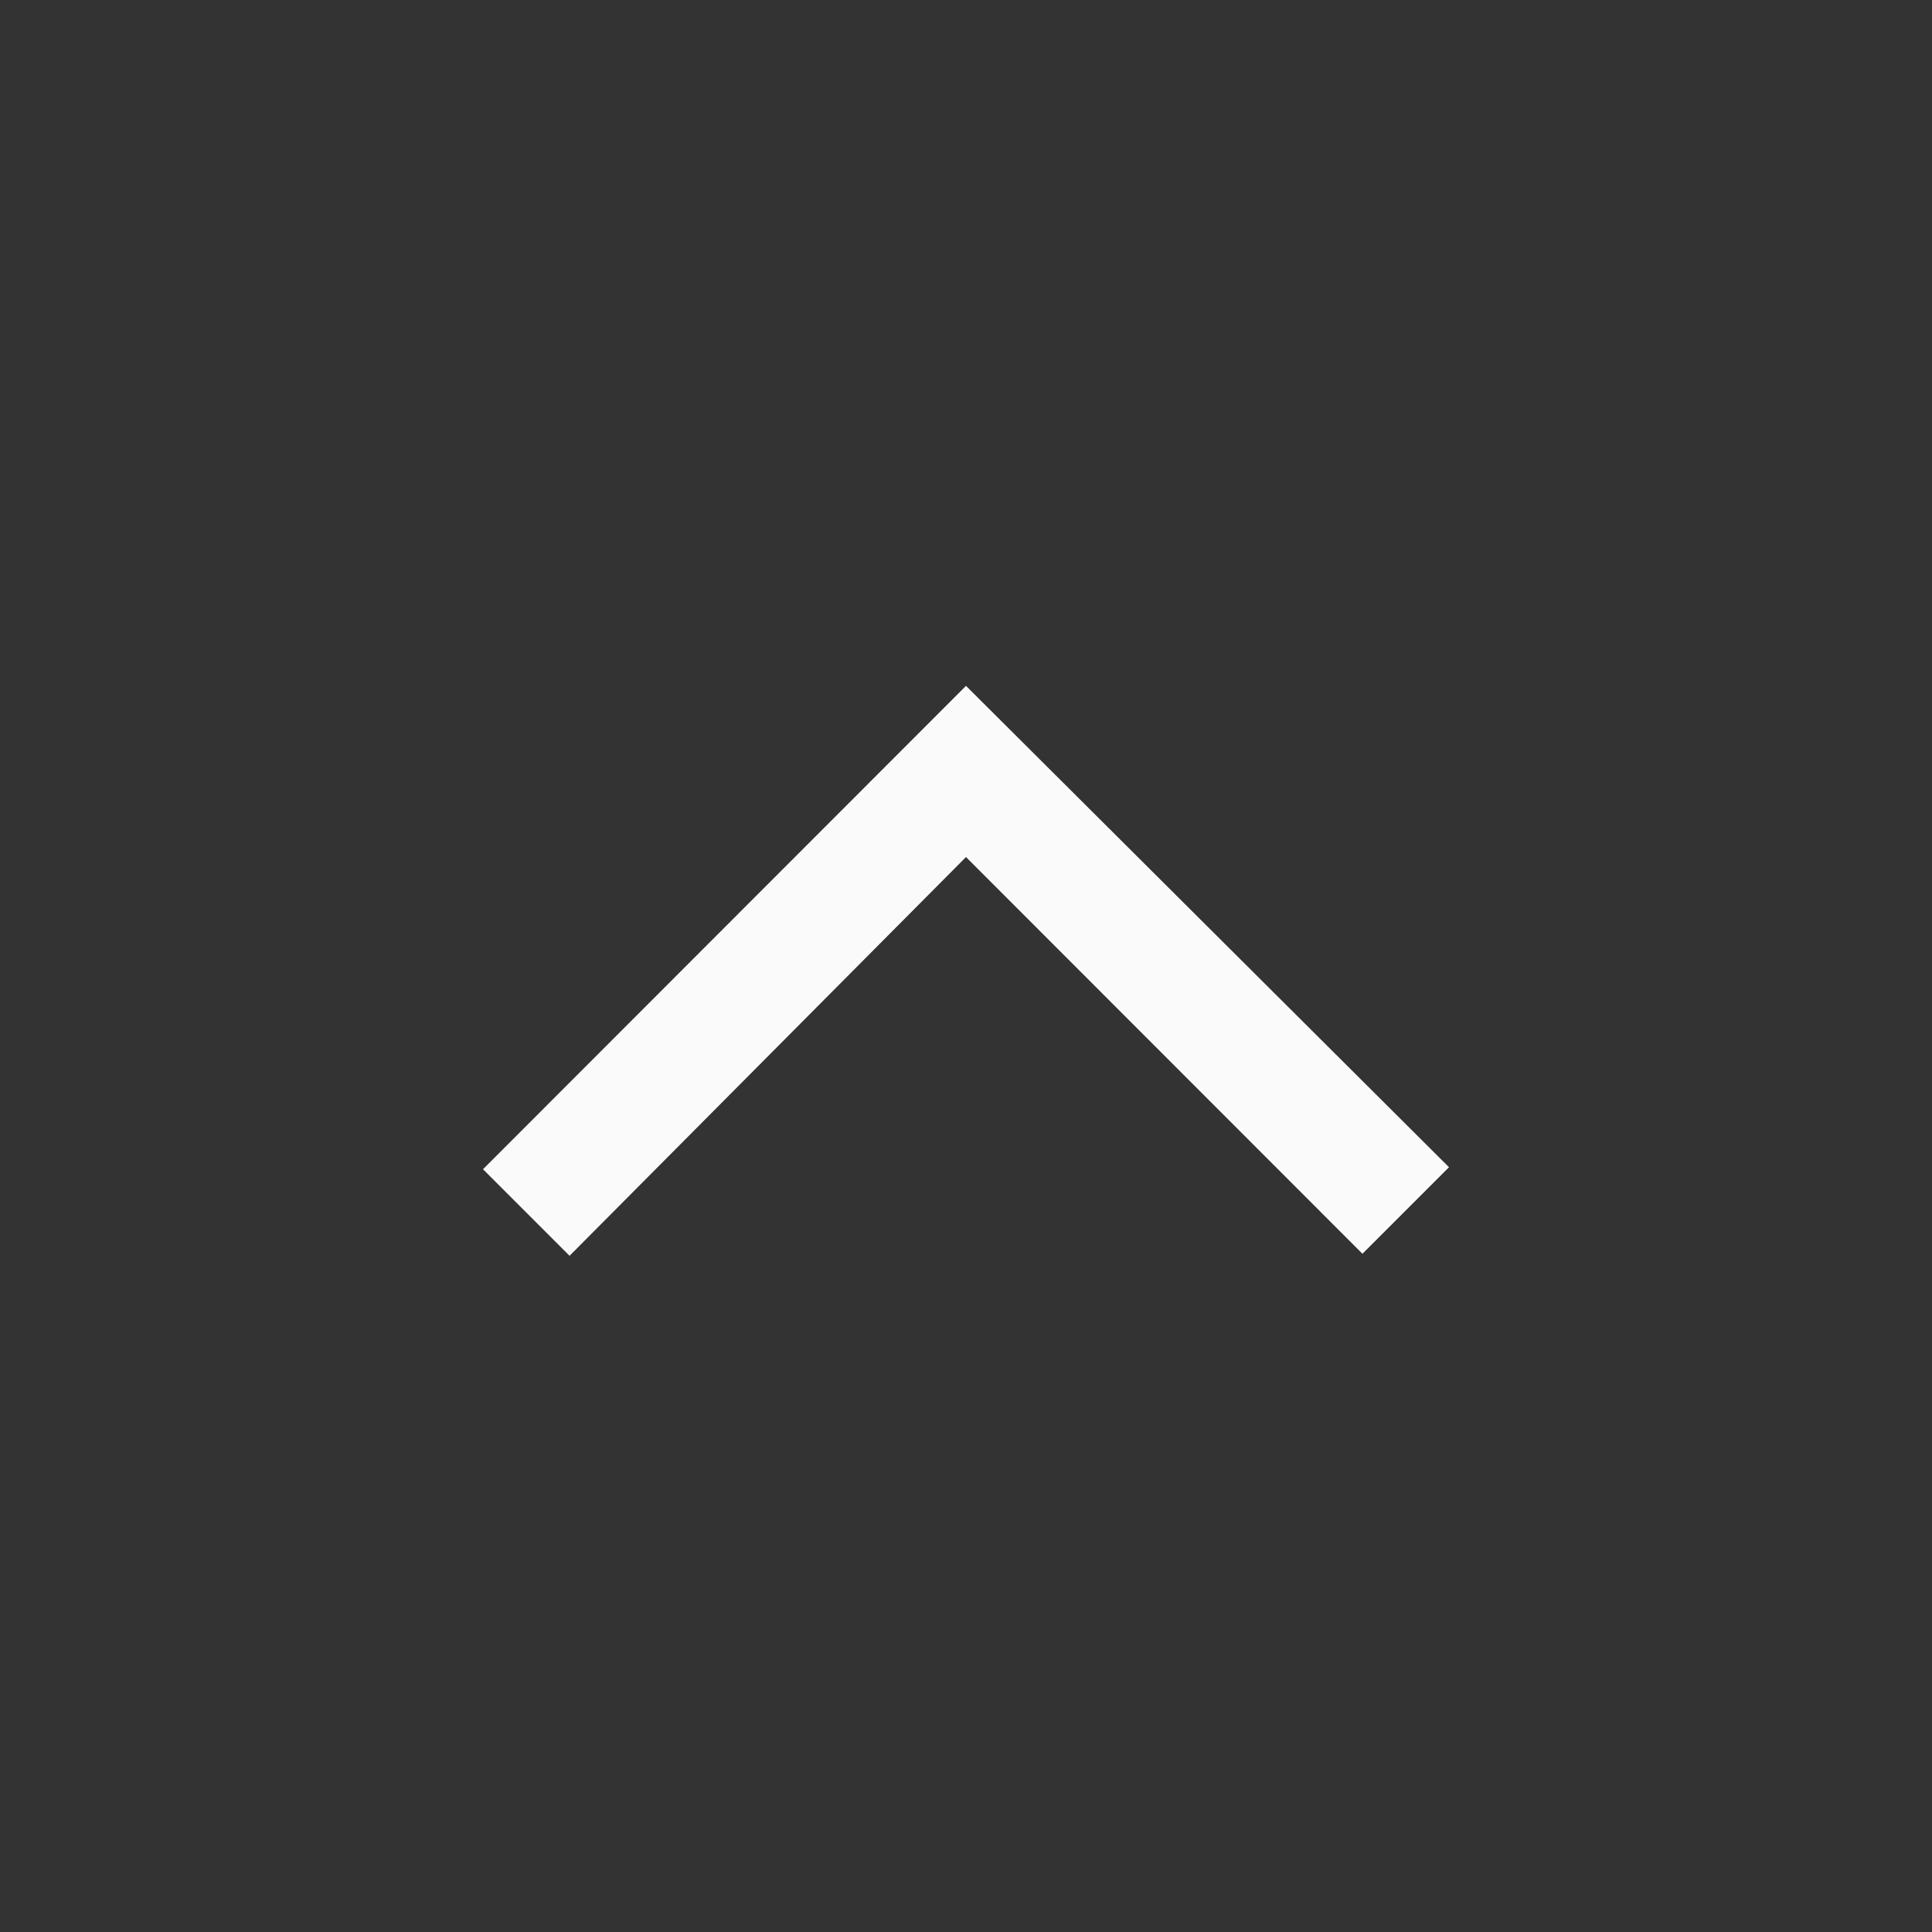 <svg width="20" height="20" viewBox="0 0 20 20" fill="none" xmlns="http://www.w3.org/2000/svg">
<rect x="0" y="0" width="20" height="20" fill="#333333" stroke="none"/>
<path d="M10 7.1L5 12.104L5.896 13L10 8.872L14.104 12.979L15 12.083L10 7.1Z" fill="#FAFAFA"/>
</svg>
